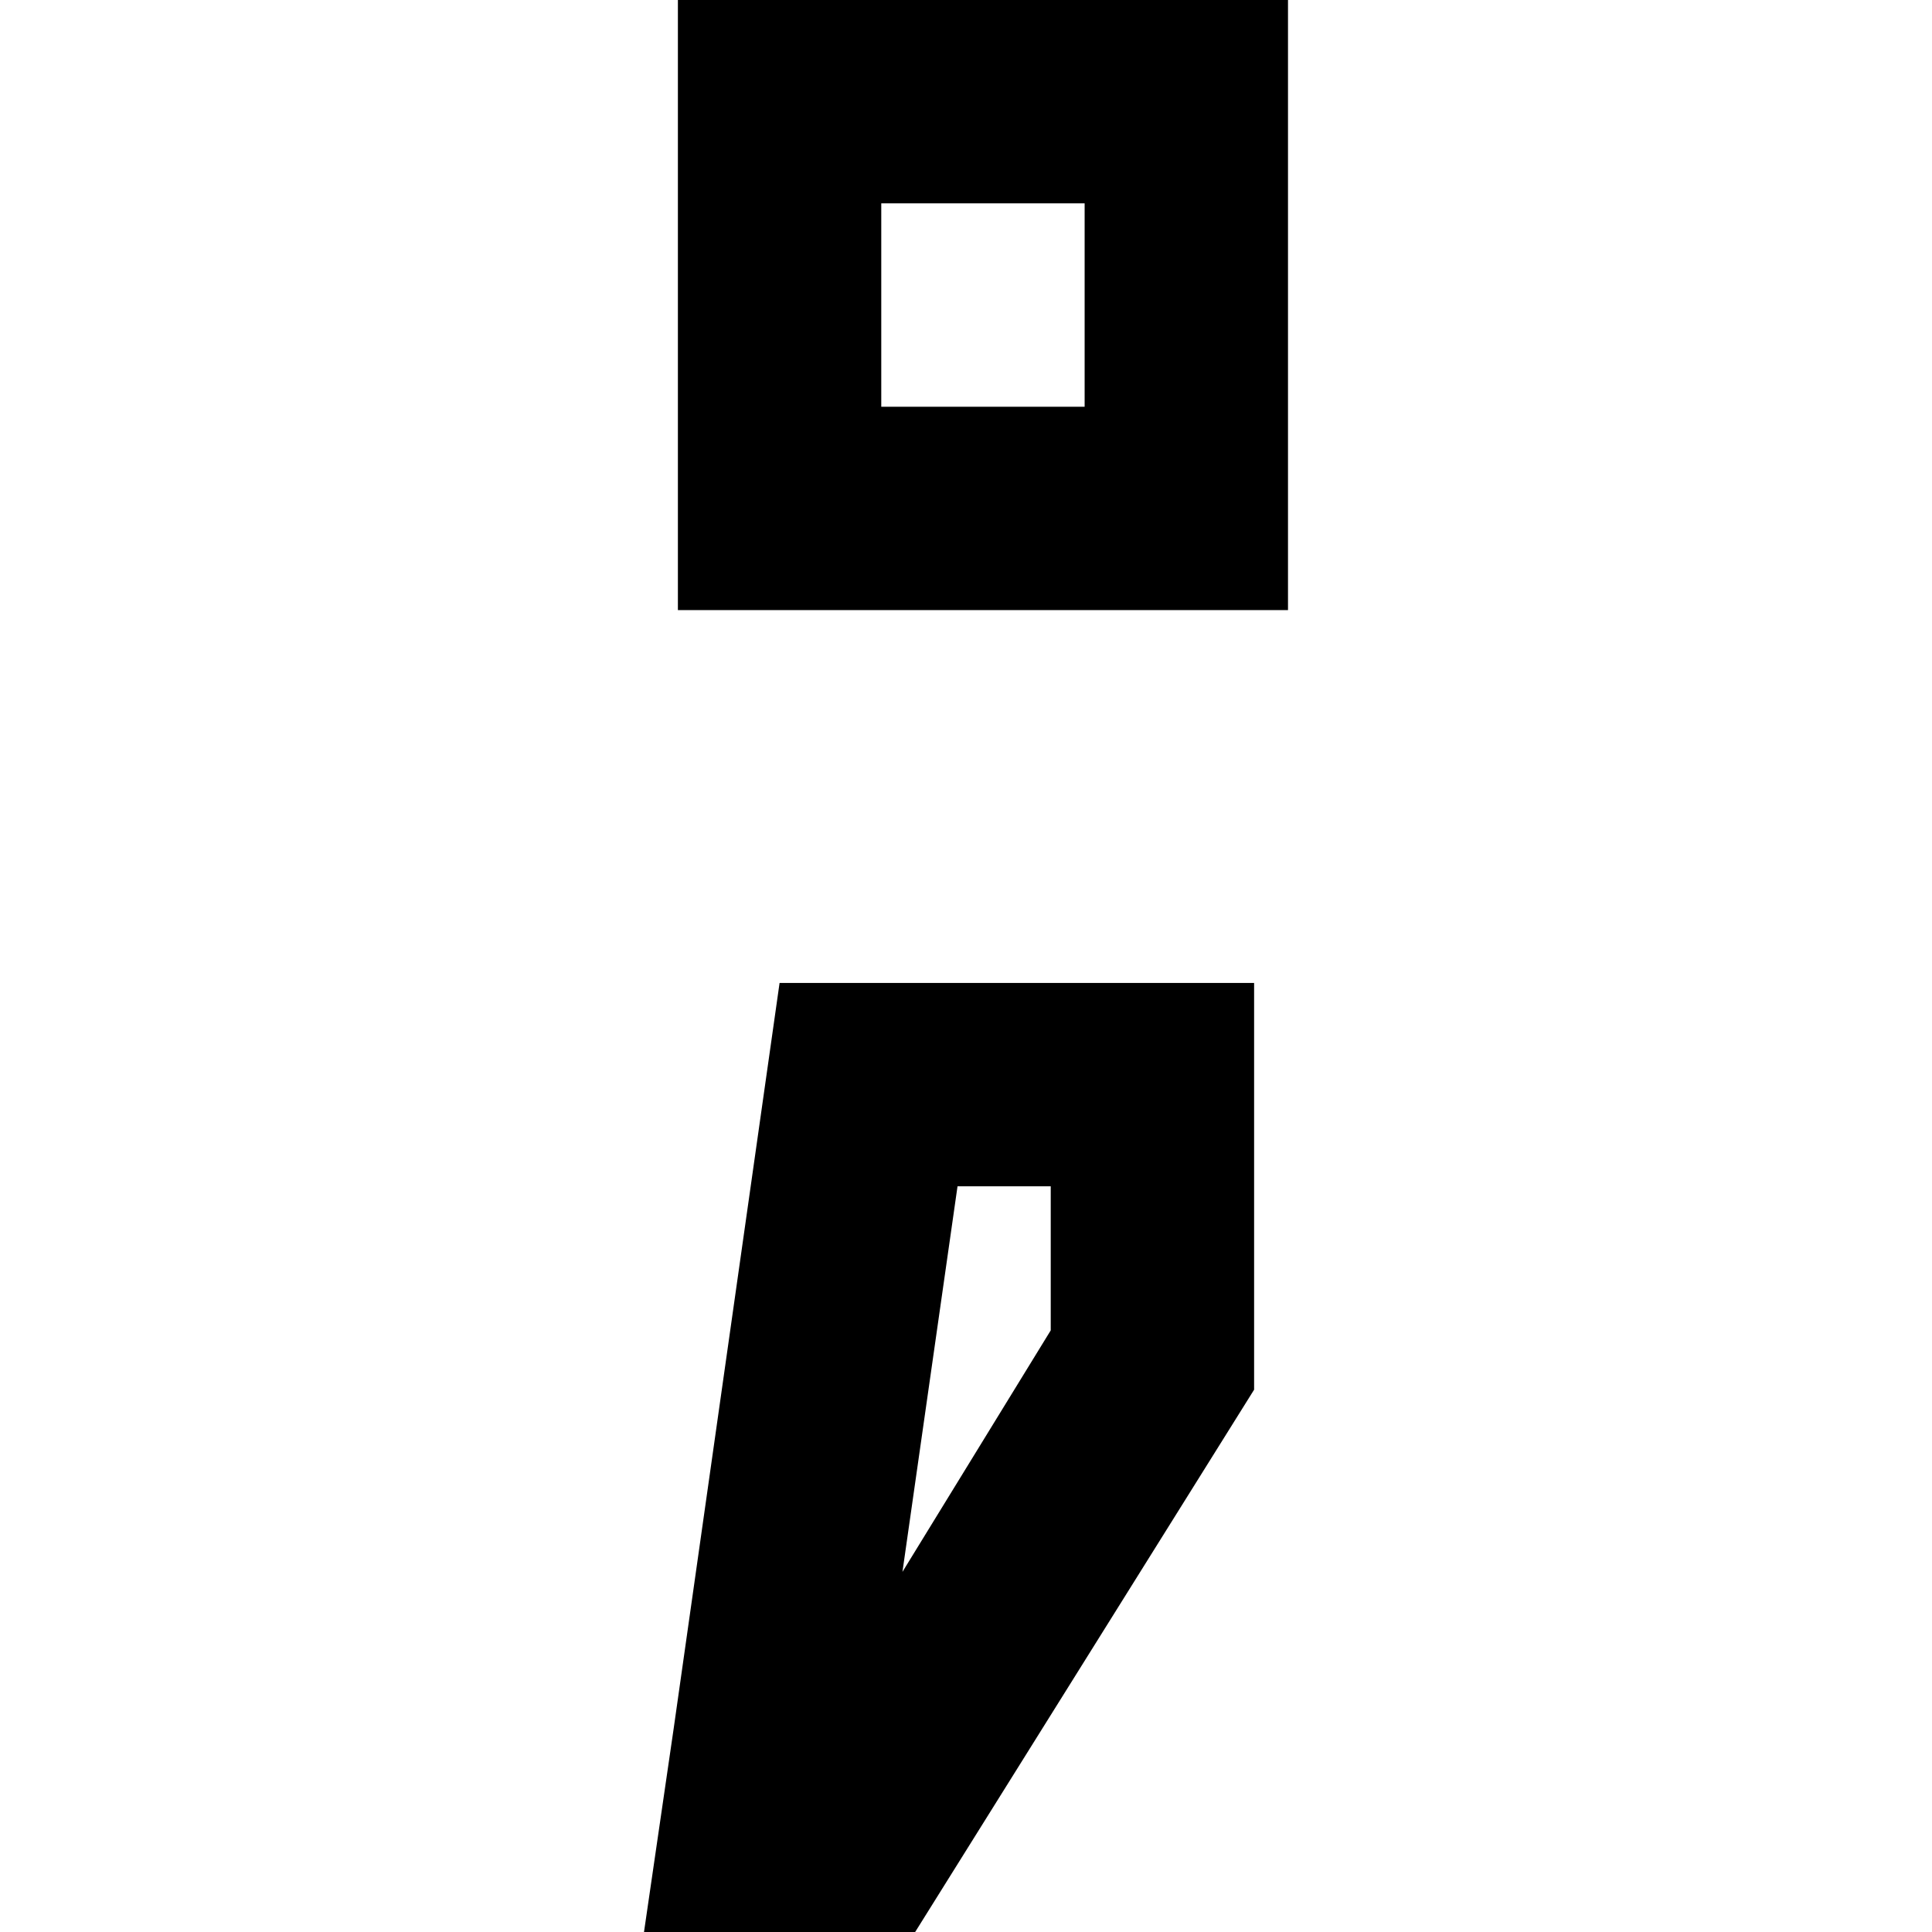 <svg xmlns="http://www.w3.org/2000/svg" viewBox="0 0 512 512">
  <path d="M 233.544 53.895 L 233.544 107.789 L 233.544 53.895 L 233.544 107.789 L 287.439 107.789 L 287.439 107.789 L 287.439 53.895 L 287.439 53.895 L 233.544 53.895 L 233.544 53.895 Z M 179.649 0 L 233.544 0 L 179.649 0 L 341.333 0 L 341.333 53.895 L 341.333 53.895 L 341.333 107.789 L 341.333 107.789 L 341.333 161.684 L 341.333 161.684 L 287.439 161.684 L 179.649 161.684 L 179.649 107.789 L 179.649 107.789 L 179.649 53.895 L 179.649 53.895 L 179.649 0 L 179.649 0 Z M 225.684 512 L 170.667 512 L 225.684 512 L 170.667 512 L 178.526 458.105 L 178.526 458.105 L 206.596 260.491 L 206.596 260.491 L 278.456 260.491 L 332.351 260.491 L 332.351 314.386 L 332.351 314.386 L 332.351 368.281 L 332.351 368.281 L 242.526 512 L 242.526 512 L 225.684 512 L 225.684 512 Z M 253.754 314.386 L 239.158 416.561 L 253.754 314.386 L 239.158 416.561 L 278.456 352.561 L 278.456 352.561 L 278.456 314.386 L 278.456 314.386 L 253.754 314.386 L 253.754 314.386 Z" />
</svg>
